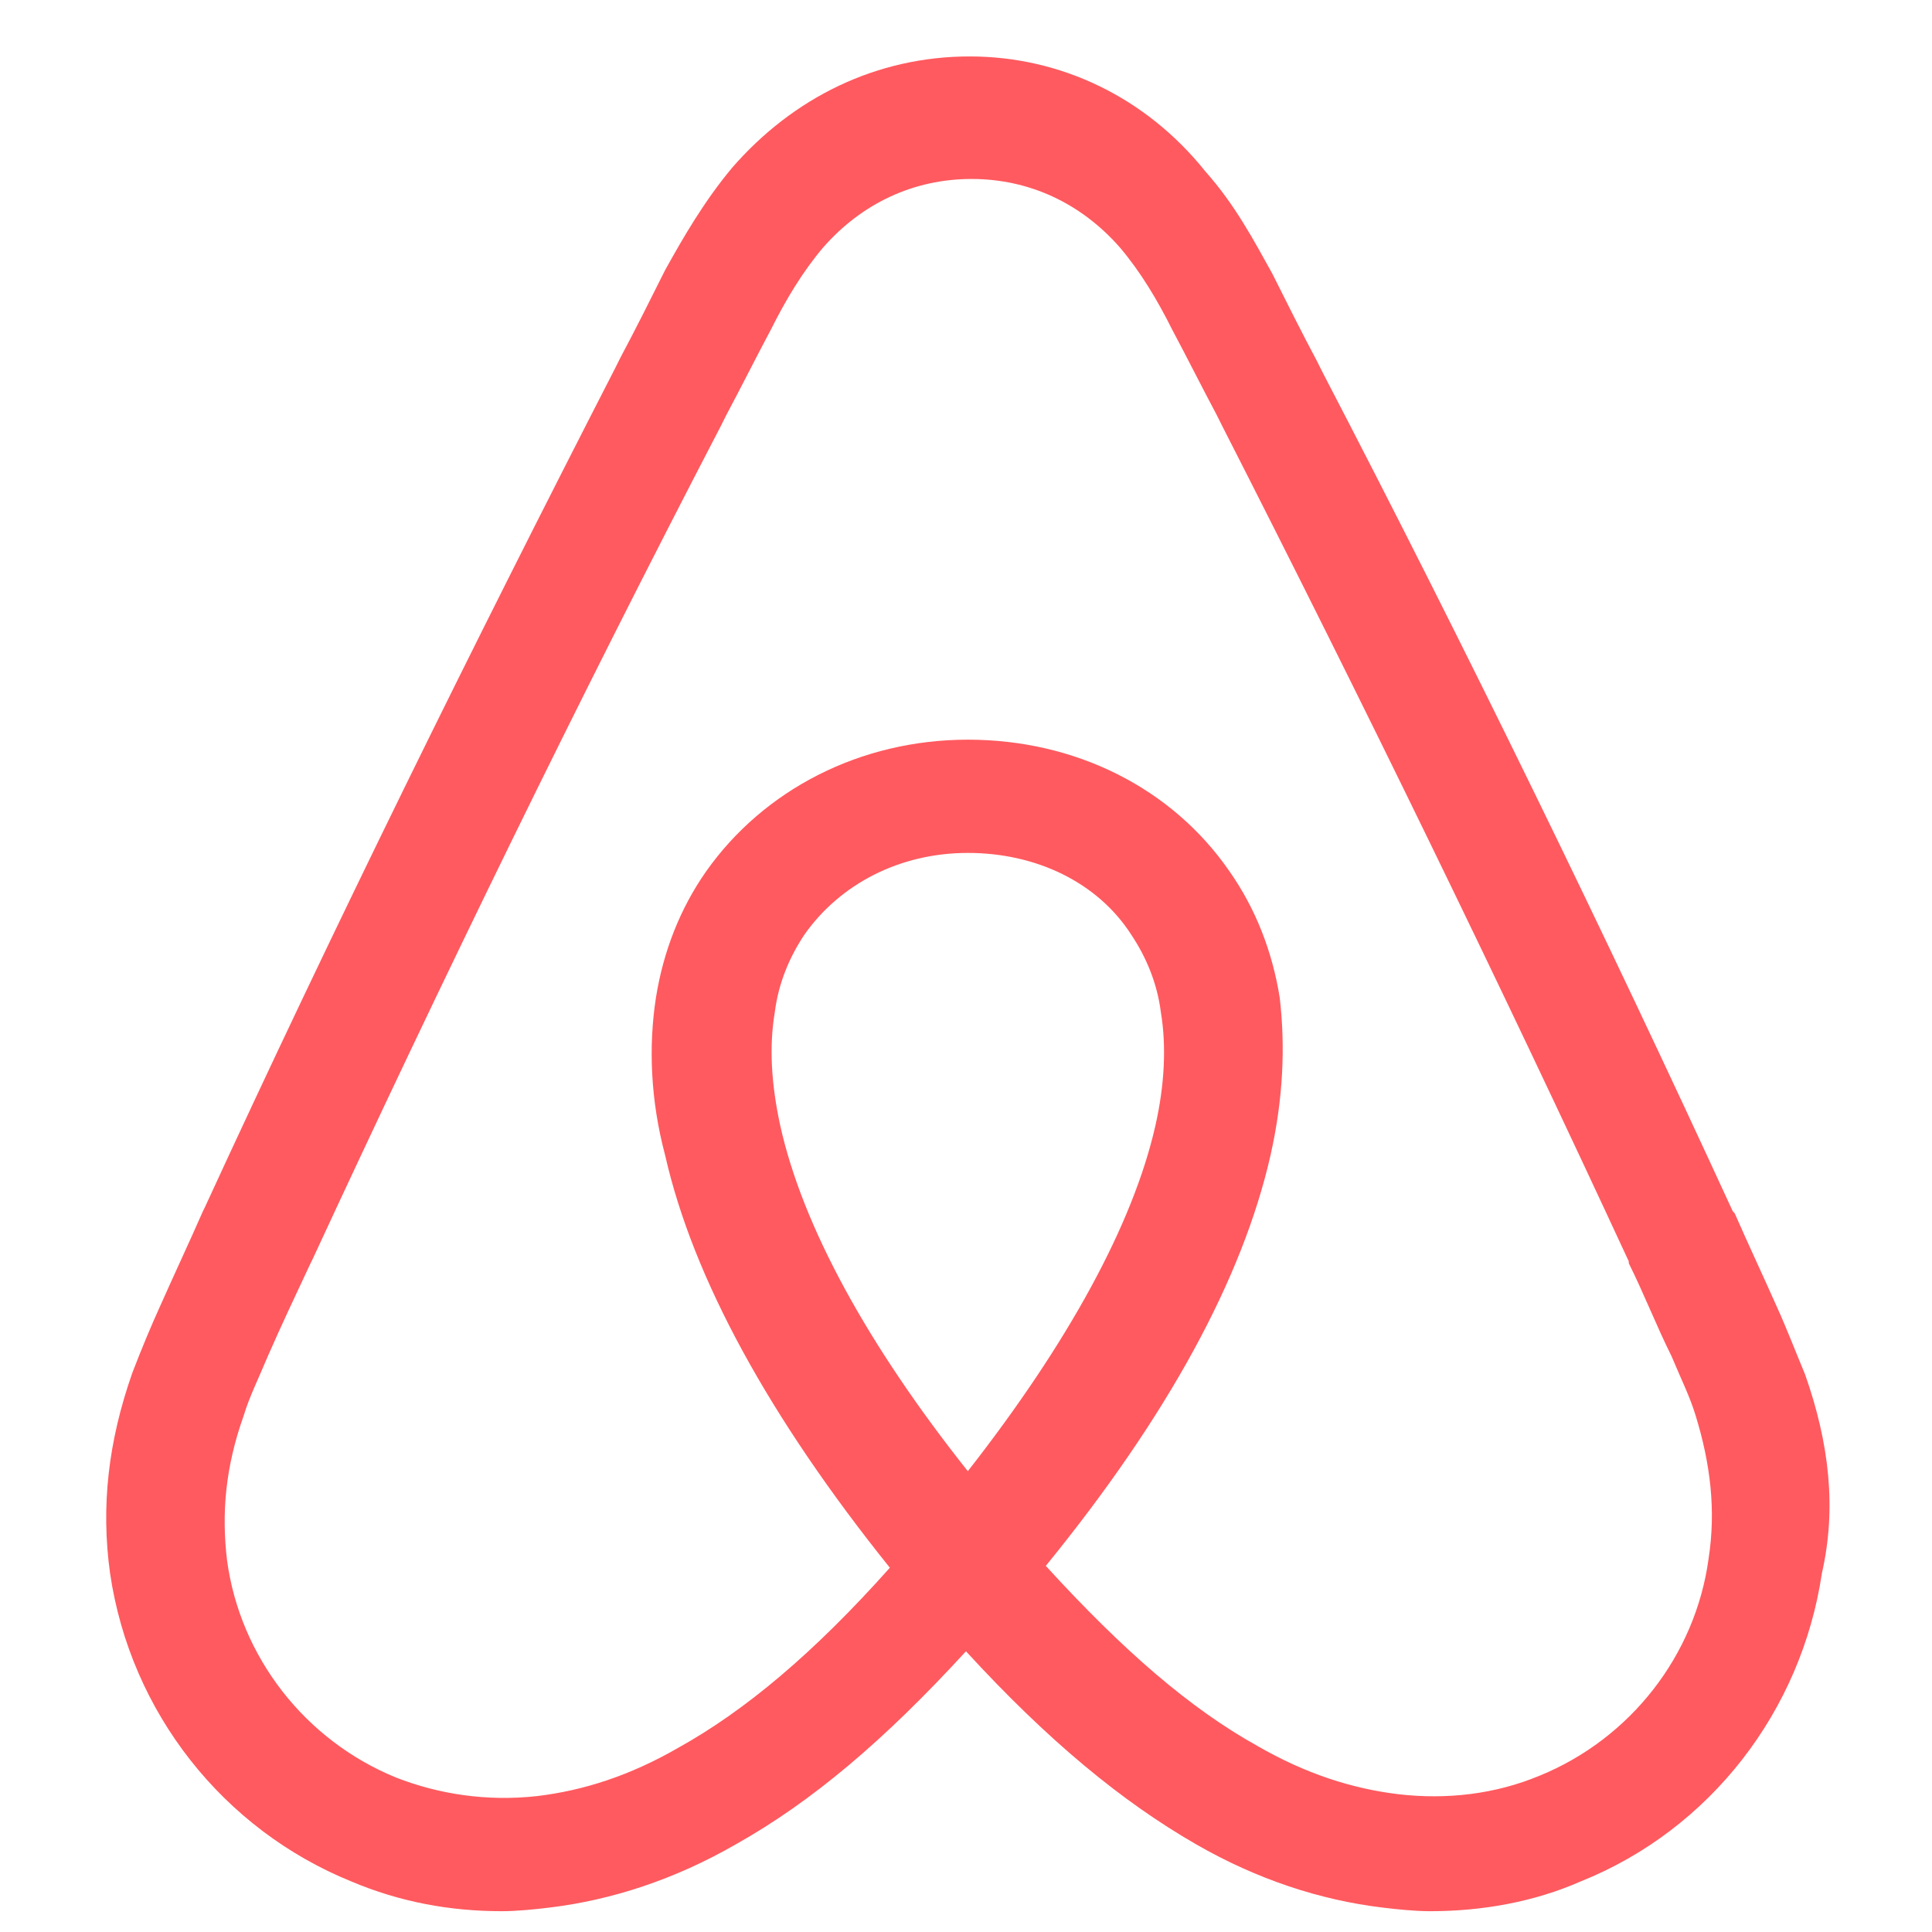 <?xml version="1.0" encoding="utf-8"?>
<!-- Generator: Adobe Illustrator 17.0.0, SVG Export Plug-In . SVG Version: 6.00 Build 0)  -->
<!DOCTYPE svg PUBLIC "-//W3C//DTD SVG 1.1//EN" "http://www.w3.org/Graphics/SVG/1.1/DTD/svg11.dtd">
<svg version="1.1" id="图层_1" xmlns="http://www.w3.org/2000/svg" xmlns:xlink="http://www.w3.org/1999/xlink" x="0px" y="0px"
	 width="500px" height="500px" viewBox="0 0 500 500" enable-background="new 0 0 500 500" xml:space="preserve">
<path fill="#FF5A5F" d="M467.174,355.755c-2.402-5.766-4.805-12.012-7.207-17.298c-3.844-8.649-7.688-16.817-11.051-24.505
	l-0.48-0.48c-33.154-72.074-68.71-145.109-106.189-217.183l-1.441-2.883c-3.844-7.207-7.688-14.895-11.532-22.583
	c-4.805-8.649-9.61-17.778-17.298-26.427c-15.376-19.22-37.478-29.791-61.023-29.791c-24.025,0-45.647,10.571-61.503,28.83
	c-7.207,8.649-12.493,17.778-17.298,26.427c-3.844,7.688-7.688,15.376-11.532,22.583l-1.441,2.883
	C122.18,167.402,86.143,240.437,52.989,312.511l-0.48,0.961c-3.363,7.688-7.207,15.856-11.051,24.505
	c-2.402,5.285-4.805,11.051-7.207,17.298c-6.246,17.778-8.168,34.595-5.766,51.893c5.285,36.037,29.31,66.308,62.464,79.762
	c12.493,5.285,25.466,7.688,38.92,7.688c3.844,0,8.649-0.48,12.493-0.961c15.856-1.922,32.193-7.207,48.049-16.337
	c19.7-11.051,38.439-26.908,59.581-49.971c21.142,23.064,40.361,38.92,59.581,49.971c15.856,9.129,32.193,14.415,48.049,16.337
	c3.844,0.48,8.649,0.961,12.493,0.961c13.454,0,26.908-2.402,38.92-7.688c33.634-13.454,57.179-44.205,62.464-79.762
	C475.342,390.351,473.42,373.533,467.174,355.755z M250.472,380.741c-25.947-32.673-42.764-63.425-48.53-89.372
	c-2.402-11.051-2.883-20.661-1.441-29.31c0.961-7.688,3.844-14.415,7.688-20.181c9.129-12.973,24.505-21.142,42.283-21.142
	s33.634,7.688,42.283,21.142c3.844,5.766,6.727,12.493,7.688,20.181c1.441,8.649,0.961,18.739-1.441,29.31
	C293.235,316.835,276.418,347.587,250.472,380.741z M442.188,403.324c-3.363,24.986-20.181,46.608-43.725,56.218
	c-11.532,4.805-24.025,6.246-36.517,4.805c-12.012-1.441-24.025-5.285-36.517-12.493c-17.298-9.61-34.595-24.505-54.776-46.608
	c31.712-38.92,50.932-74.476,58.14-106.189c3.363-14.895,3.844-28.349,2.402-40.842c-1.922-12.012-6.246-23.064-12.973-32.673
	c-14.895-21.622-39.881-34.115-67.749-34.115s-52.854,12.973-67.749,34.115c-6.727,9.61-11.051,20.661-12.973,32.673
	c-1.922,12.493-1.441,26.427,2.402,40.842c7.207,31.712,26.908,67.749,58.14,106.669c-19.7,22.103-37.478,36.998-54.776,46.608
	c-12.493,7.207-24.505,11.051-36.517,12.493c-12.973,1.441-25.466-0.48-36.517-4.805c-23.544-9.61-40.361-31.232-43.725-56.218
	c-1.441-12.012-0.48-24.025,4.324-37.478c1.441-4.805,3.844-9.61,6.246-15.376c3.363-7.688,7.207-15.856,11.051-24.025l0.48-0.961
	c33.154-71.593,68.71-144.628,105.708-215.741l1.441-2.883c3.844-7.207,7.688-14.895,11.532-22.103
	c3.844-7.688,8.168-14.895,13.454-21.142c10.09-11.532,23.544-17.778,38.439-17.778c14.895,0,28.349,6.246,38.439,17.778
	c5.285,6.246,9.61,13.454,13.454,21.142c3.844,7.207,7.688,14.895,11.532,22.103l1.441,2.883
	c36.517,71.593,72.074,144.628,105.228,216.222v0.48c3.844,7.688,7.207,16.337,11.051,24.025c2.402,5.766,4.805,10.571,6.246,15.376
	C442.669,378.819,444.11,390.831,442.188,403.324z"/>
</svg>
